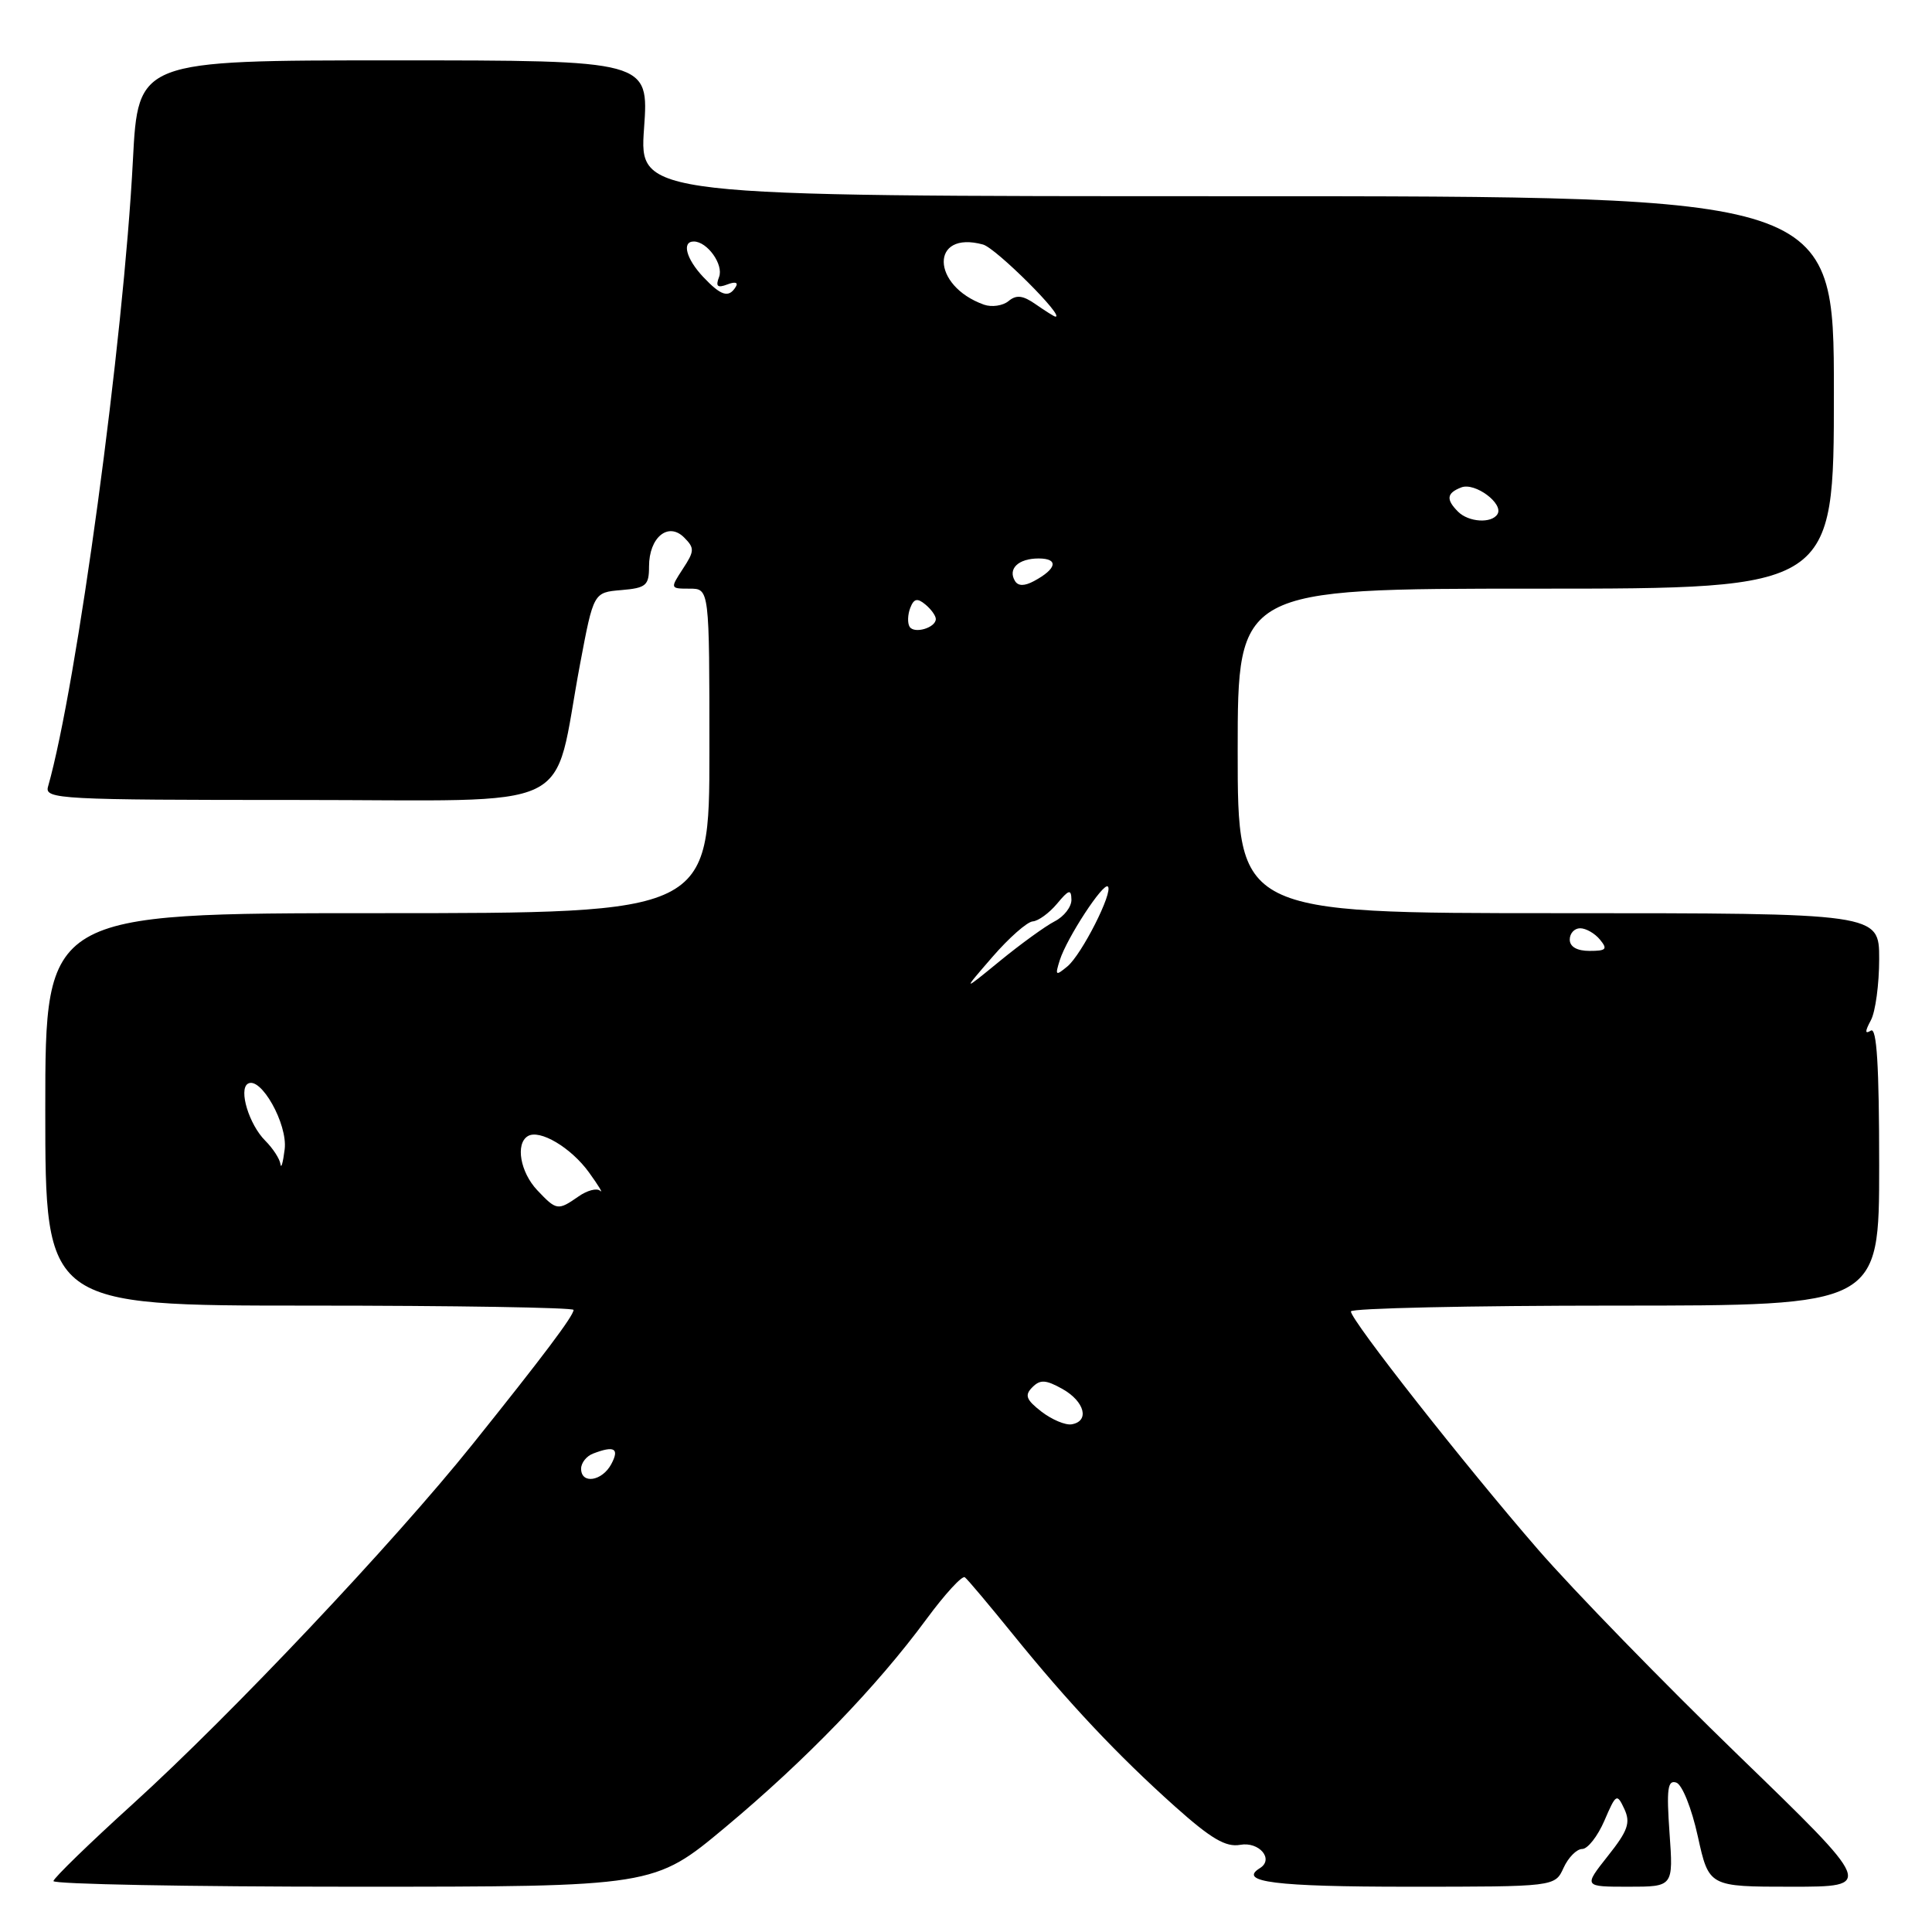 <?xml version="1.0" encoding="UTF-8" standalone="no"?>
<!DOCTYPE svg PUBLIC "-//W3C//DTD SVG 1.1//EN" "http://www.w3.org/Graphics/SVG/1.1/DTD/svg11.dtd" >
<svg xmlns="http://www.w3.org/2000/svg" xmlns:xlink="http://www.w3.org/1999/xlink" version="1.1" viewBox="0 0 256 256">
 <g >
 <path fill="currentColor"
d=" M 96.10 242.13 C 106.75 233.24 116.16 223.50 122.74 214.57 C 125.20 211.23 127.50 208.72 127.85 209.00 C 128.21 209.27 131.05 212.65 134.17 216.50 C 141.57 225.64 148.06 232.54 155.68 239.36 C 160.47 243.64 162.42 244.79 164.33 244.45 C 166.85 243.99 168.85 246.36 166.94 247.54 C 163.98 249.37 169.01 250.00 186.58 250.00 C 206.04 250.00 206.04 250.00 207.18 247.50 C 207.81 246.12 208.92 245.00 209.65 245.00 C 210.38 245.00 211.70 243.31 212.59 241.25 C 214.13 237.67 214.25 237.60 215.23 239.69 C 216.08 241.52 215.72 242.57 213.04 245.94 C 209.83 250.00 209.83 250.00 215.78 250.00 C 221.73 250.00 221.73 250.00 221.22 242.87 C 220.81 237.06 220.97 235.82 222.11 236.20 C 222.89 236.45 224.15 239.59 224.97 243.33 C 226.44 250.00 226.44 250.00 237.38 250.00 C 248.32 250.00 248.32 250.00 230.32 232.57 C 220.42 222.98 208.49 210.72 203.80 205.32 C 194.12 194.17 179.00 174.94 179.00 173.77 C 179.00 173.35 194.75 173.00 214.00 173.00 C 249.00 173.00 249.00 173.00 249.00 154.44 C 249.00 141.20 248.68 136.08 247.90 136.56 C 247.10 137.06 247.10 136.68 247.90 135.19 C 248.51 134.06 249.00 130.40 249.00 127.07 C 249.00 121.00 249.00 121.00 206.50 121.00 C 164.00 121.00 164.00 121.00 164.00 99.50 C 164.00 78.00 164.00 78.00 203.50 78.00 C 243.00 78.00 243.00 78.00 243.00 52.00 C 243.00 26.00 243.00 26.00 163.85 26.00 C 84.70 26.00 84.70 26.00 85.34 17.00 C 85.98 8.00 85.98 8.00 52.14 8.00 C 18.30 8.00 18.30 8.00 17.61 21.25 C 16.38 45.10 10.18 90.85 6.36 104.25 C 5.90 105.89 7.93 106.00 39.30 106.00 C 77.36 106.00 73.09 108.04 76.86 88.00 C 78.65 78.50 78.65 78.50 82.32 78.19 C 85.62 77.91 86.00 77.58 86.00 75.06 C 86.00 71.21 88.54 69.11 90.65 71.22 C 92.05 72.62 92.03 73.02 90.48 75.38 C 88.79 77.98 88.79 78.00 91.38 78.00 C 94.00 78.00 94.00 78.00 94.00 99.50 C 94.00 121.00 94.00 121.00 50.00 121.00 C 6.00 121.00 6.00 121.00 6.00 147.00 C 6.00 173.00 6.00 173.00 41.00 173.00 C 60.25 173.00 76.00 173.26 76.00 173.57 C 76.00 174.35 71.96 179.72 62.61 191.38 C 52.14 204.44 30.67 227.17 17.64 239.00 C 11.88 244.22 7.13 248.84 7.08 249.25 C 7.04 249.66 24.93 250.00 46.84 250.00 C 86.67 250.00 86.67 250.00 96.10 242.13 Z  M 77.00 194.61 C 77.00 193.84 77.71 192.94 78.58 192.61 C 81.41 191.52 82.11 191.92 81.00 194.00 C 79.78 196.28 77.00 196.70 77.00 194.61 Z  M 138.00 187.05 C 135.96 185.47 135.74 184.87 136.79 183.82 C 137.83 182.77 138.57 182.81 140.79 184.05 C 143.73 185.71 144.41 188.32 142.00 188.73 C 141.18 188.87 139.38 188.11 138.00 187.05 Z  M 71.17 157.69 C 68.94 155.31 68.28 151.56 69.93 150.55 C 71.49 149.58 75.67 152.06 78.05 155.36 C 79.30 157.09 79.96 158.18 79.53 157.79 C 79.09 157.39 77.80 157.73 76.65 158.54 C 73.92 160.44 73.74 160.41 71.17 157.69 Z  M 37.16 154.25 C 37.07 153.56 36.17 152.17 35.14 151.14 C 33.01 149.01 31.59 144.37 32.84 143.60 C 34.54 142.55 38.14 148.95 37.72 152.29 C 37.50 154.06 37.25 154.94 37.16 154.25 Z  M 131.50 126.80 C 133.70 124.26 136.10 122.15 136.84 122.09 C 137.58 122.04 139.02 120.99 140.06 119.75 C 141.63 117.86 141.94 117.78 141.97 119.21 C 141.99 120.16 140.99 121.45 139.75 122.08 C 138.51 122.72 135.25 125.08 132.50 127.33 C 127.50 131.42 127.50 131.42 131.50 126.80 Z  M 140.43 127.22 C 141.36 124.29 146.21 116.87 146.80 117.47 C 147.53 118.20 143.34 126.47 141.44 128.05 C 139.87 129.35 139.78 129.28 140.43 127.22 Z  M 208.00 124.50 C 208.00 123.67 208.62 123.00 209.38 123.00 C 210.14 123.00 211.32 123.67 212.00 124.50 C 213.05 125.77 212.84 126.00 210.62 126.00 C 208.96 126.00 208.00 125.45 208.00 124.50 Z  M 120.53 83.05 C 120.23 82.57 120.27 81.45 120.61 80.56 C 121.09 79.31 121.55 79.21 122.62 80.10 C 123.38 80.73 124.00 81.59 124.00 82.02 C 124.00 83.18 121.14 84.03 120.53 83.05 Z  M 134.50 77.00 C 133.50 75.38 134.93 74.00 137.62 74.00 C 140.32 74.00 140.04 75.37 137.00 77.00 C 135.75 77.67 134.92 77.67 134.50 77.00 Z  M 193.20 67.80 C 191.57 66.17 191.69 65.33 193.64 64.58 C 195.45 63.89 199.28 66.74 198.42 68.13 C 197.64 69.39 194.60 69.20 193.20 67.80 Z  M 137.25 40.33 C 135.54 39.13 134.67 39.03 133.63 39.90 C 132.87 40.52 131.41 40.73 130.38 40.37 C 123.35 37.86 123.24 30.49 130.25 32.40 C 131.97 32.86 141.31 42.19 139.82 41.95 C 139.64 41.92 138.49 41.19 137.25 40.33 Z  M 93.17 36.69 C 90.92 34.29 90.31 32.00 91.93 32.00 C 93.72 32.00 95.91 35.07 95.28 36.70 C 94.80 37.95 95.06 38.19 96.38 37.69 C 97.41 37.29 97.86 37.42 97.49 38.01 C 96.56 39.52 95.55 39.21 93.17 36.69 Z "/>
</g>
</svg>